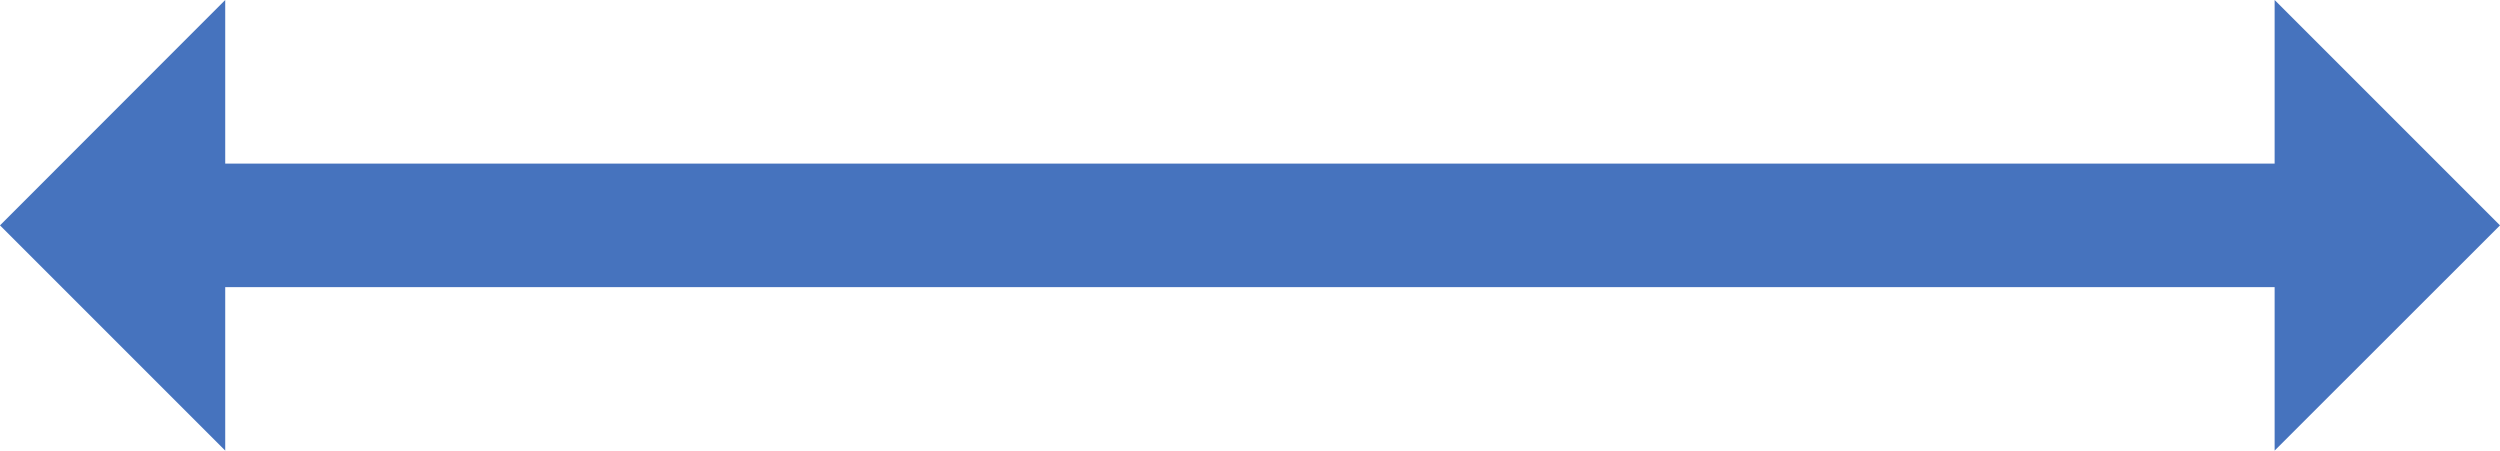 <?xml version="1.0" encoding="UTF-8"?>
<svg id="_レイヤー_2" data-name="レイヤー 2" xmlns="http://www.w3.org/2000/svg" viewBox="0 0 171.94 30.99">
  <defs>
    <style>
      .cls-1 {
        fill: #4673be;
        stroke-width: 0px;
      }
    </style>
  </defs>
  <g id="pc">
    <polygon class="cls-1" points="171.94 15.5 156.44 0 156.44 11.25 15.49 11.25 15.49 0 0 15.5 15.49 30.99 15.49 19.75 156.44 19.75 156.44 30.99 171.94 15.5"/>
  </g>
</svg>